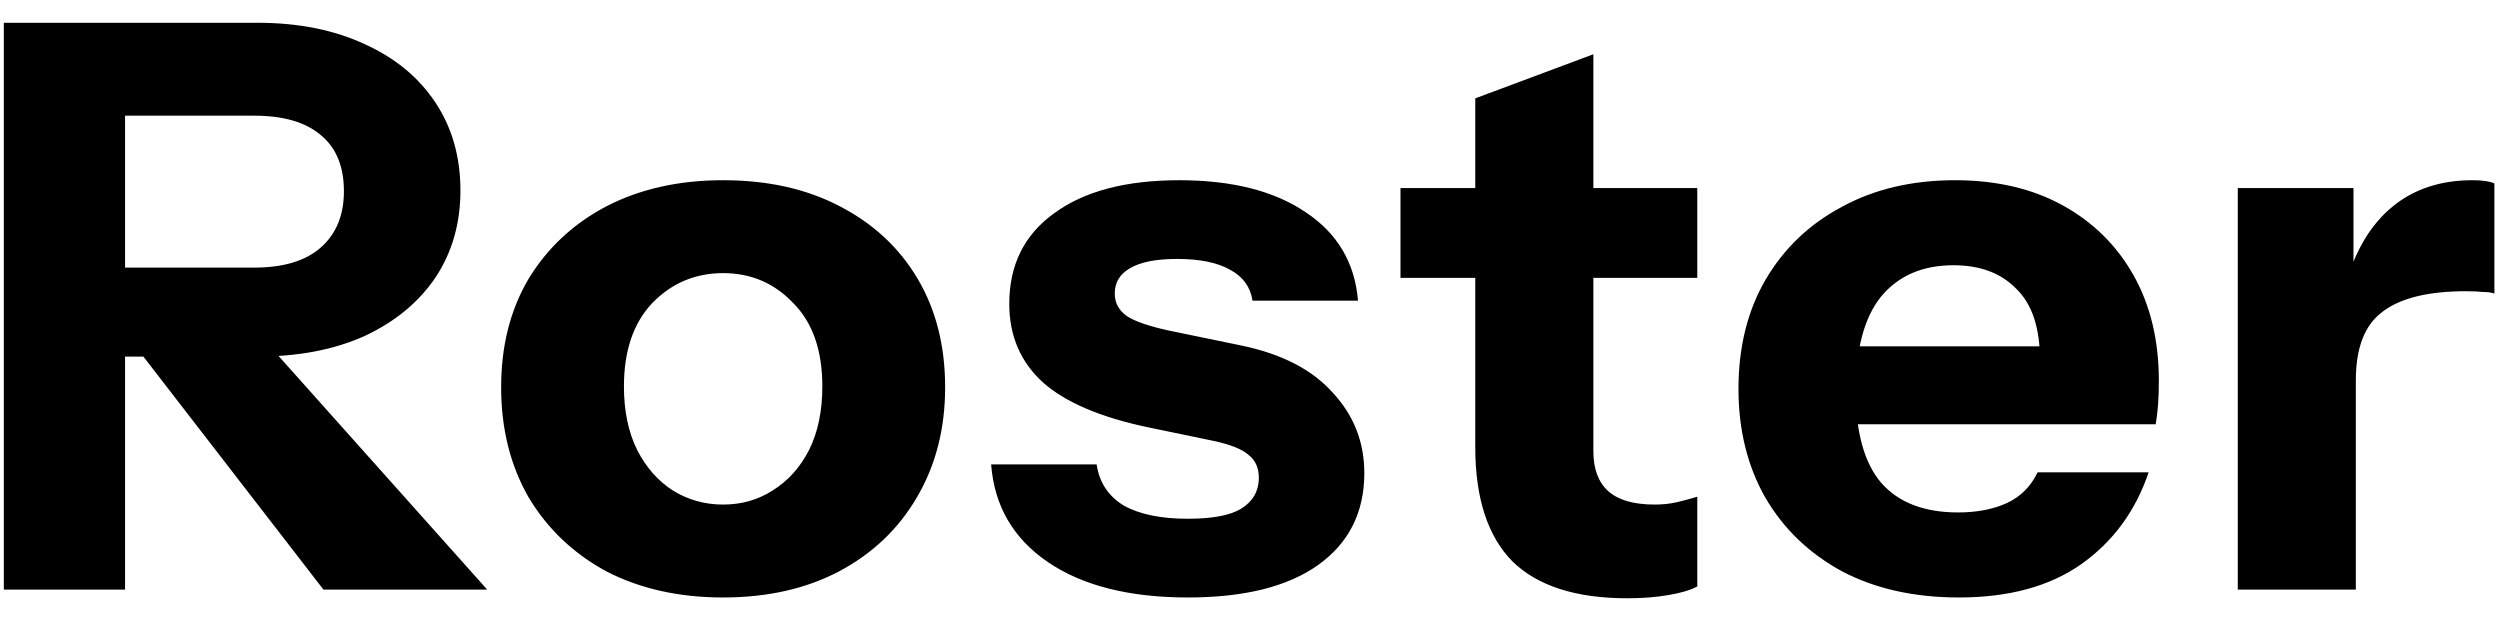 <svg viewBox="0 0 92 23" fill="none" xmlns="http://www.w3.org/2000/svg">
    <path
        d="M0.141 21.697V0.838H9.469C10.976 0.838 12.289 1.099 13.409 1.62C14.53 2.123 15.399 2.837 16.017 3.764C16.635 4.691 16.944 5.773 16.944 7.009C16.944 8.226 16.635 9.298 16.017 10.225C15.399 11.133 14.53 11.847 13.409 12.369C12.289 12.871 10.976 13.122 9.469 13.122H3.675V9.848H9.354C10.416 9.848 11.227 9.607 11.787 9.124C12.367 8.622 12.656 7.926 12.656 7.038C12.656 6.13 12.376 5.445 11.816 4.981C11.256 4.498 10.435 4.257 9.354 4.257H4.602V21.697H0.141ZM11.903 21.697L3.53 10.862H8.253L17.929 21.697H11.903ZM26.611 21.987C24.989 21.987 23.56 21.668 22.324 21.031C21.107 20.374 20.151 19.466 19.456 18.308C18.78 17.13 18.442 15.777 18.442 14.252C18.442 12.726 18.78 11.393 19.456 10.254C20.151 9.114 21.107 8.226 22.324 7.588C23.56 6.951 24.989 6.632 26.611 6.632C28.253 6.632 29.682 6.951 30.899 7.588C32.135 8.226 33.091 9.114 33.767 10.254C34.443 11.393 34.781 12.726 34.781 14.252C34.781 15.777 34.434 17.13 33.738 18.308C33.062 19.466 32.106 20.374 30.87 21.031C29.653 21.668 28.234 21.987 26.611 21.987ZM26.611 18.568C27.287 18.568 27.896 18.395 28.436 18.047C28.997 17.699 29.441 17.207 29.769 16.569C30.098 15.913 30.262 15.13 30.262 14.223C30.262 12.89 29.904 11.867 29.19 11.152C28.494 10.418 27.635 10.051 26.611 10.051C25.588 10.051 24.719 10.418 24.004 11.152C23.309 11.886 22.961 12.909 22.961 14.223C22.961 15.13 23.125 15.913 23.453 16.569C23.782 17.207 24.216 17.699 24.757 18.047C25.317 18.395 25.935 18.568 26.611 18.568ZM43.717 21.987C41.554 21.987 39.835 21.552 38.56 20.683C37.286 19.814 36.59 18.617 36.474 17.091H40.356C40.453 17.748 40.781 18.25 41.342 18.597C41.921 18.926 42.713 19.09 43.717 19.09C44.625 19.09 45.282 18.964 45.687 18.713C46.112 18.443 46.325 18.066 46.325 17.583C46.325 17.216 46.199 16.936 45.948 16.743C45.716 16.531 45.282 16.357 44.644 16.222L42.269 15.729C40.511 15.362 39.217 14.812 38.386 14.078C37.556 13.325 37.141 12.359 37.141 11.181C37.141 9.752 37.691 8.641 38.792 7.849C39.893 7.038 41.428 6.632 43.398 6.632C45.349 6.632 46.904 7.028 48.063 7.82C49.222 8.593 49.859 9.674 49.975 11.065H46.093C46.016 10.563 45.745 10.186 45.282 9.935C44.818 9.665 44.161 9.529 43.312 9.529C42.539 9.529 41.959 9.645 41.573 9.877C41.206 10.09 41.023 10.399 41.023 10.804C41.023 11.152 41.177 11.432 41.486 11.644C41.795 11.838 42.307 12.011 43.022 12.166L45.687 12.716C47.174 13.025 48.294 13.605 49.048 14.454C49.82 15.285 50.207 16.27 50.207 17.41C50.207 18.858 49.637 19.988 48.497 20.799C47.377 21.591 45.784 21.987 43.717 21.987ZM59.882 22.016C57.989 22.016 56.579 21.562 55.652 20.654C54.744 19.727 54.29 18.327 54.29 16.453V3.619L58.636 1.997V16.598C58.636 17.255 58.819 17.748 59.186 18.076C59.553 18.404 60.123 18.568 60.895 18.568C61.185 18.568 61.456 18.539 61.707 18.482C61.958 18.424 62.209 18.356 62.46 18.279V21.581C62.209 21.717 61.852 21.823 61.388 21.9C60.944 21.977 60.442 22.016 59.882 22.016ZM51.538 10.225V6.922H62.46V10.225H51.538ZM72.088 21.987C70.446 21.987 69.017 21.668 67.8 21.031C66.583 20.374 65.637 19.466 64.961 18.308C64.304 17.149 63.976 15.816 63.976 14.31C63.976 12.784 64.304 11.451 64.961 10.312C65.637 9.153 66.573 8.255 67.771 7.617C68.968 6.961 70.359 6.632 71.943 6.632C73.469 6.632 74.791 6.941 75.912 7.559C77.032 8.178 77.901 9.037 78.519 10.138C79.137 11.239 79.446 12.533 79.446 14.02C79.446 14.329 79.436 14.619 79.417 14.889C79.398 15.14 79.369 15.382 79.33 15.613H66.525V12.745H75.825L75.072 13.267C75.072 12.069 74.782 11.191 74.202 10.63C73.642 10.051 72.87 9.761 71.885 9.761C70.745 9.761 69.857 10.148 69.219 10.92C68.601 11.693 68.292 12.851 68.292 14.397C68.292 15.903 68.601 17.023 69.219 17.757C69.857 18.491 70.803 18.858 72.059 18.858C72.754 18.858 73.353 18.742 73.855 18.511C74.357 18.279 74.734 17.902 74.985 17.381H79.07C78.587 18.81 77.756 19.94 76.578 20.77C75.419 21.581 73.922 21.987 72.088 21.987ZM82.35 21.697V6.922H86.608V10.399H86.695V21.697H82.35ZM86.695 13.991L86.319 10.486C86.666 9.23 87.236 8.274 88.028 7.617C88.82 6.961 89.805 6.632 90.983 6.632C91.35 6.632 91.62 6.671 91.794 6.748V10.804C91.698 10.766 91.562 10.746 91.388 10.746C91.215 10.727 91.002 10.717 90.751 10.717C89.361 10.717 88.337 10.968 87.68 11.47C87.024 11.953 86.695 12.793 86.695 13.991Z"
        fill="currentColor" />
</svg>
    